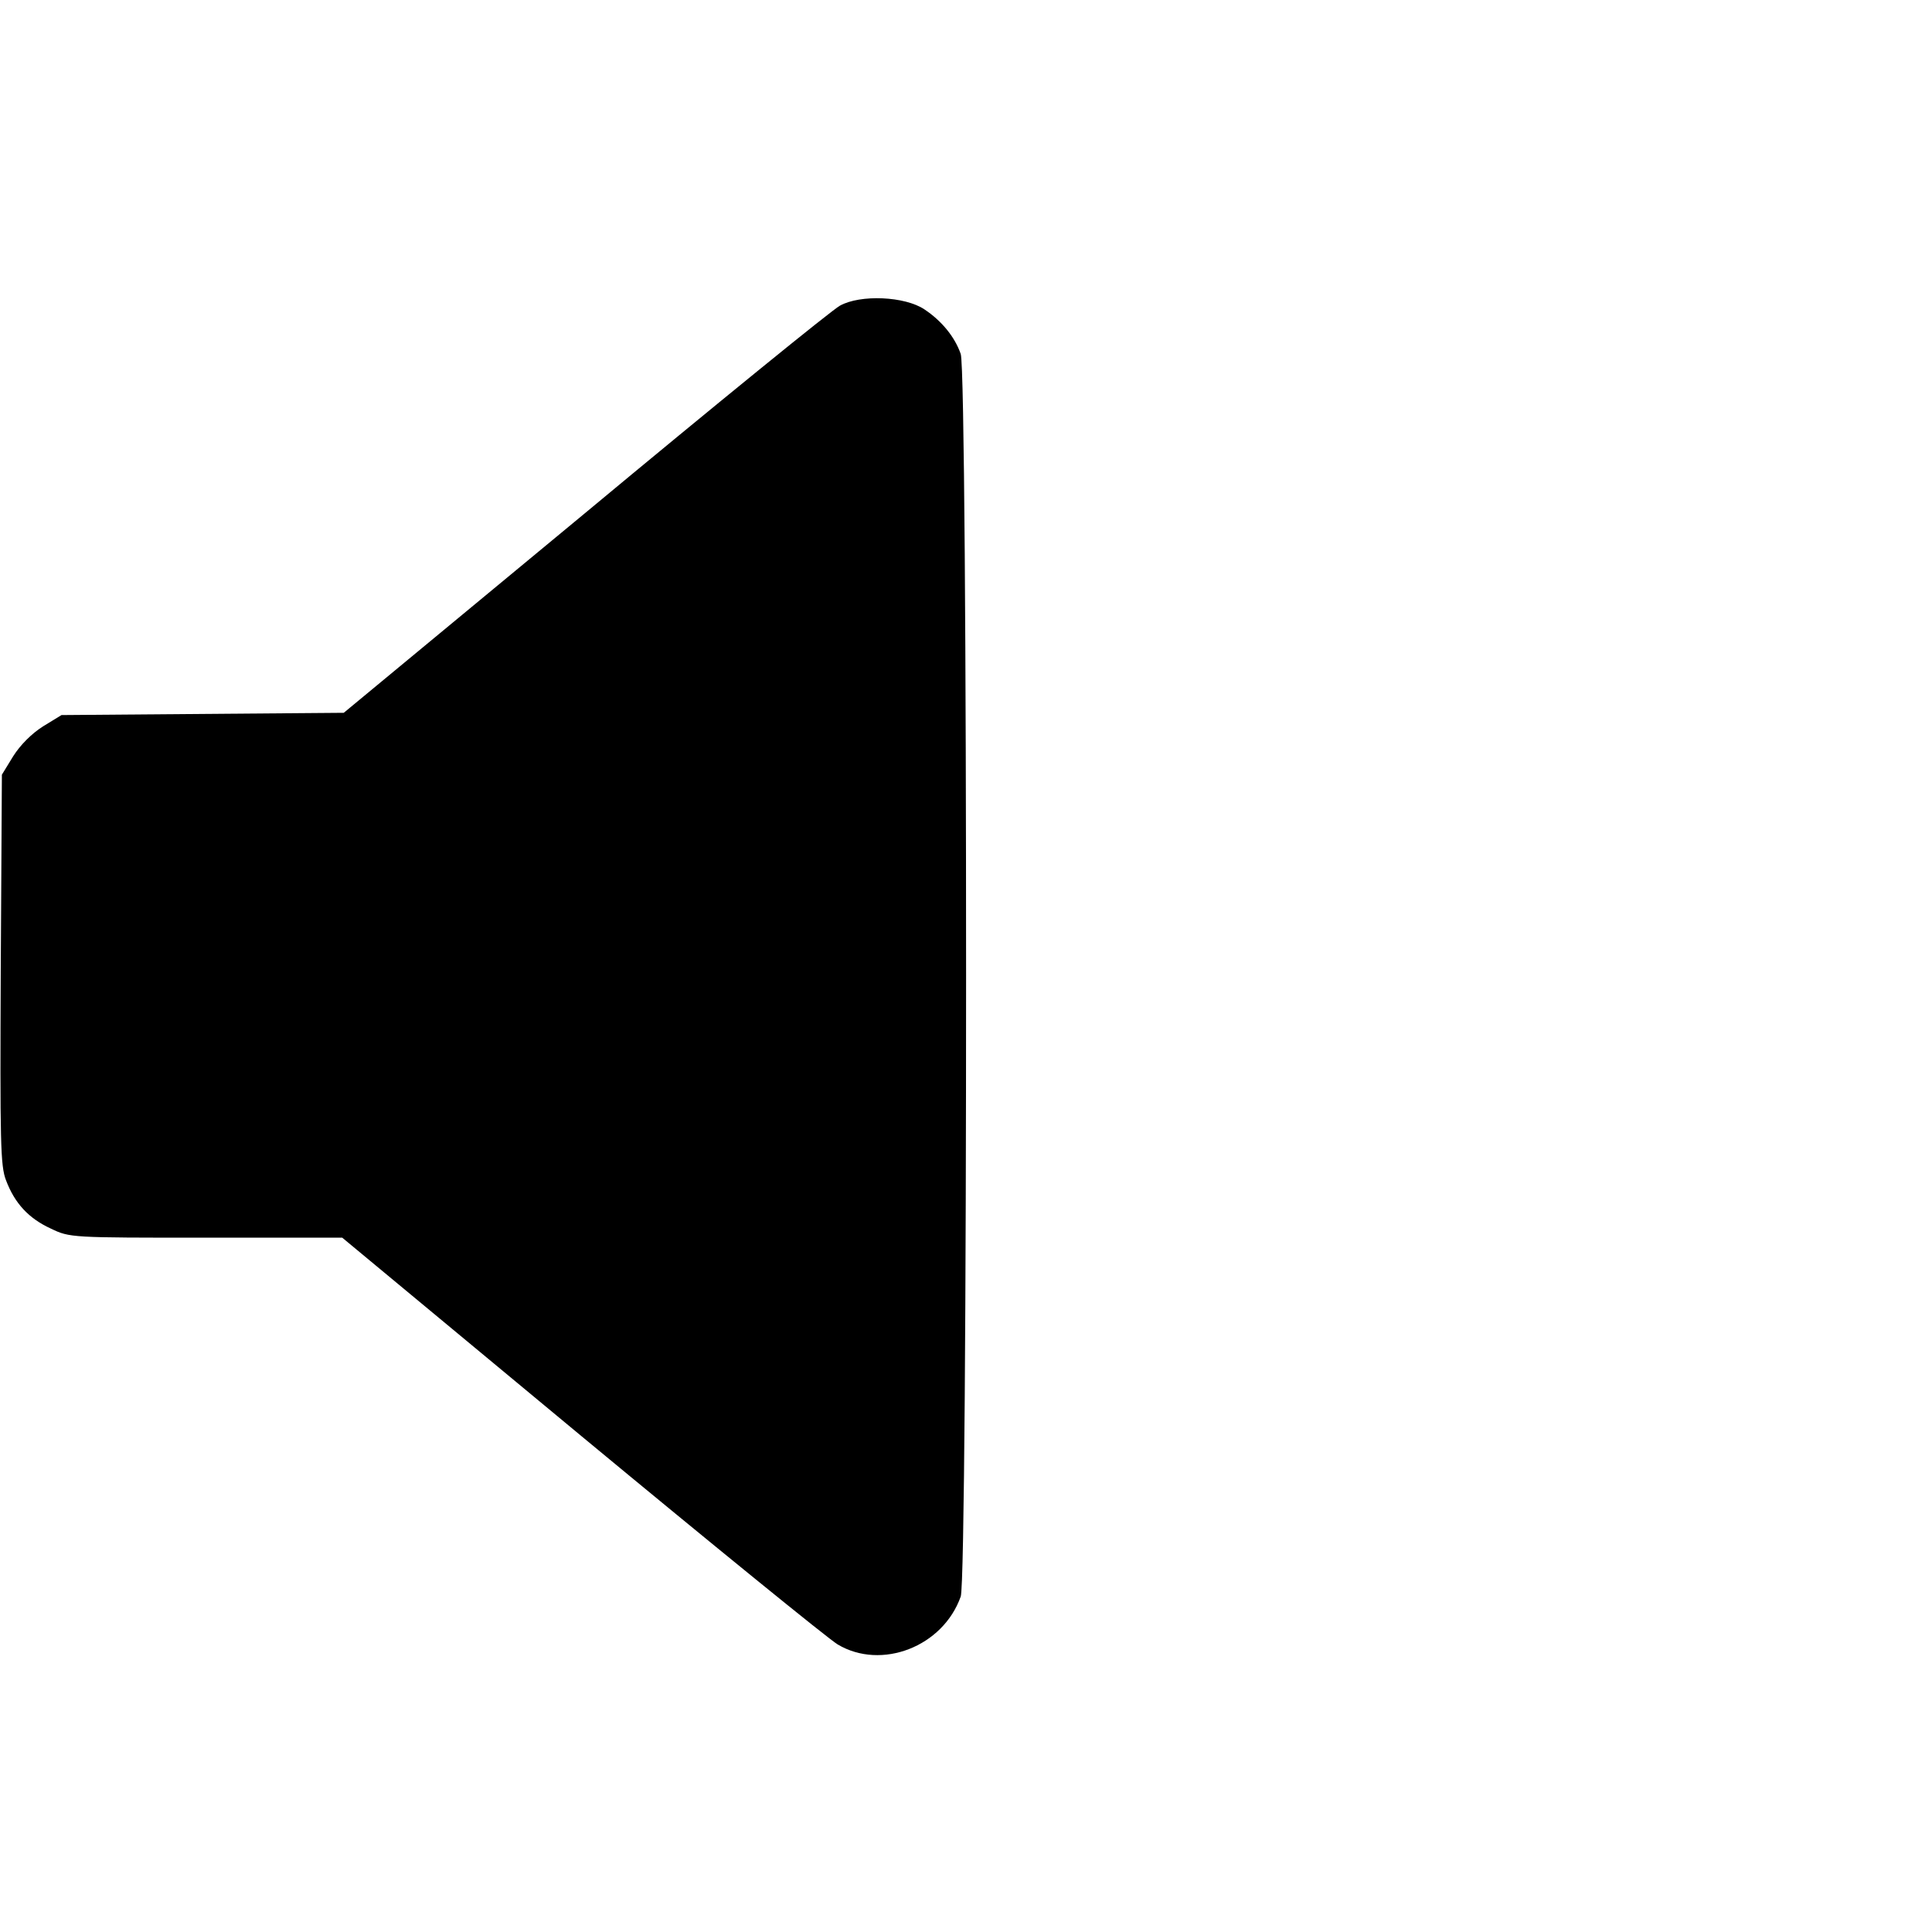 <?xml version="1.0" standalone="no"?>
<!DOCTYPE svg PUBLIC "-//W3C//DTD SVG 20010904//EN"
 "http://www.w3.org/TR/2001/REC-SVG-20010904/DTD/svg10.dtd">
<svg version="1.0" xmlns="http://www.w3.org/2000/svg"
 width="512pt" height="512pt" viewBox="0 0 512 512"
 preserveAspectRatio="xMidYMid meet">

<g transform="translate(0,512) scale(0.1,-0.1)"
fill="#000000" stroke="none">
<path d="M2226 4310 c-22 -12 -327 -260 -677 -551 l-638 -528 -374 -3 -374 -3
-49 -30 c-30 -19 -60 -49 -79 -79 l-30 -49 -3 -516 c-2 -458 -1 -521 14 -559
23 -61 60 -101 119 -128 50 -24 53 -24 411 -24 l361 0 634 -526 c349 -289 654
-537 679 -552 116 -69 279 -6 326 127 19 53 19 3239 0 3293 -16 46 -51 88 -96
118 -52 35 -170 40 -224 10z"/>
</g>
</svg>
